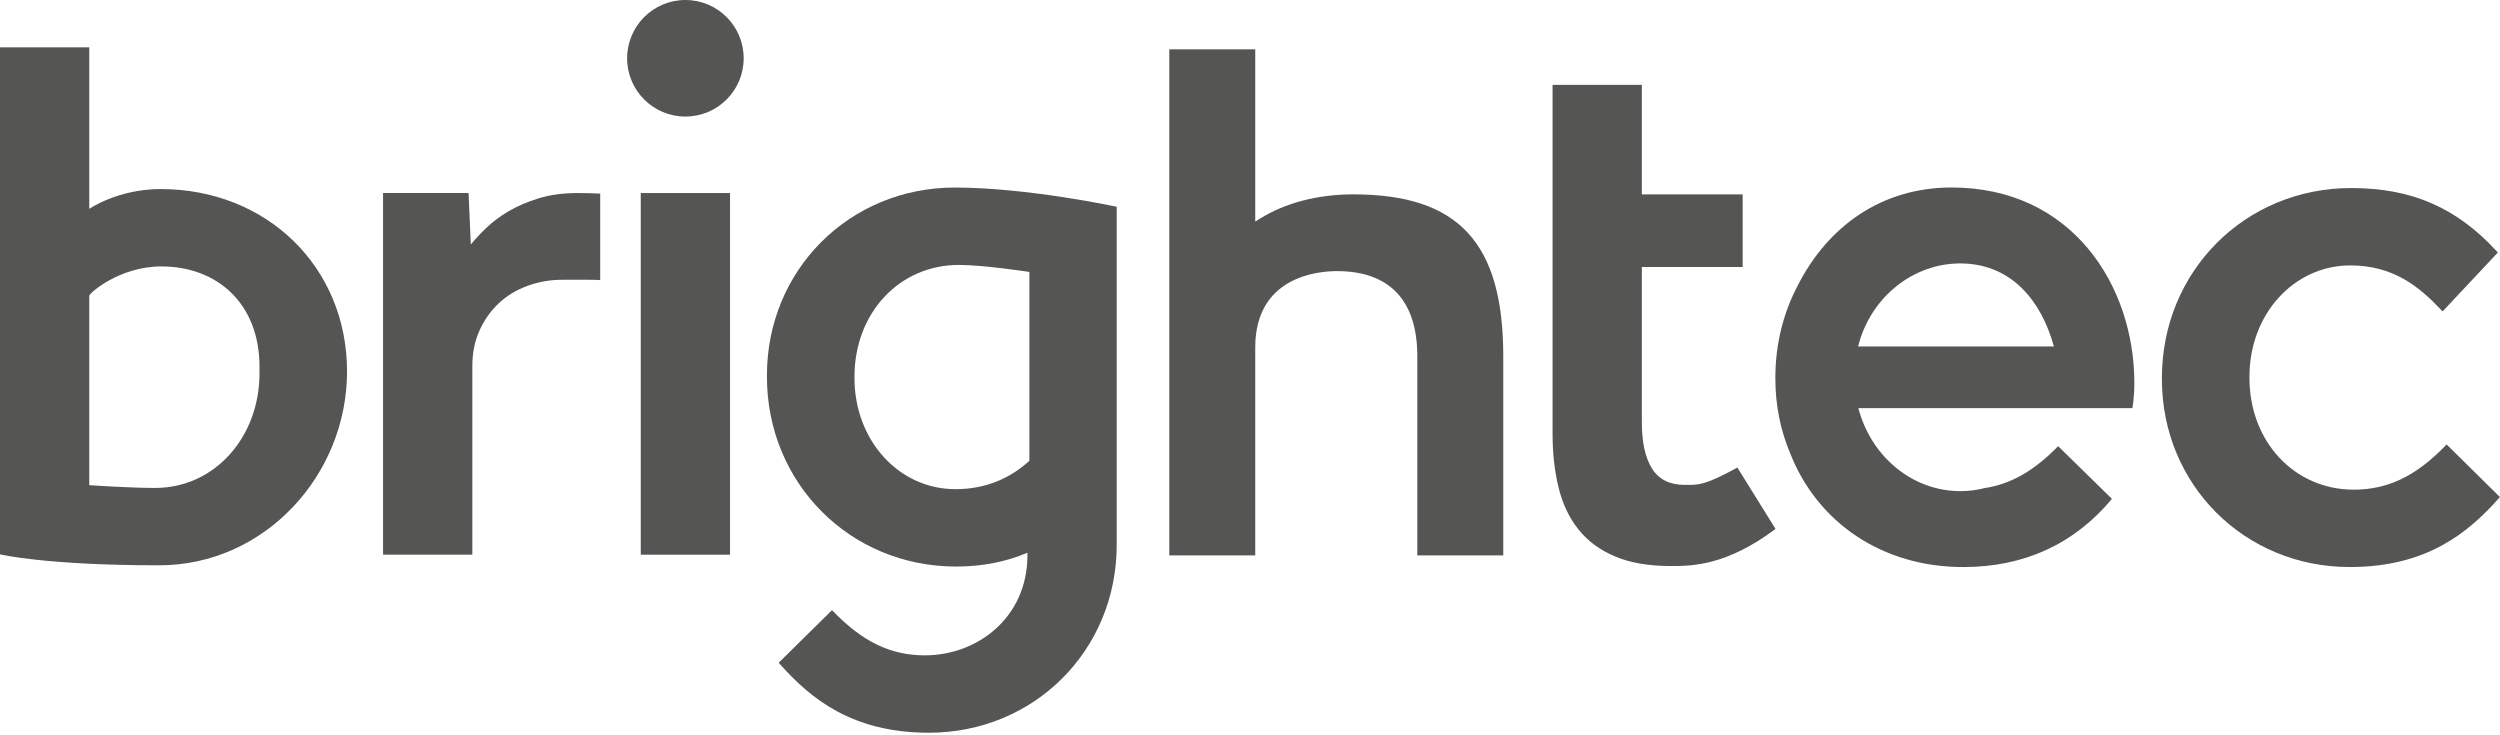 <?xml version="1.0" encoding="UTF-8"?>
<svg width="912px" height="268px" viewBox="0 0 912 268" version="1.1" xmlns="http://www.w3.org/2000/svg" xmlns:xlink="http://www.w3.org/1999/xlink">
    <!-- Generator: Sketch 51.3 (57544) - http://www.bohemiancoding.com/sketch -->
    <title>Group 21</title>
    <desc>Created with Sketch.</desc>
    <defs></defs>
    <g id="Page-1" stroke="none" stroke-width="1" fill="none" fill-rule="evenodd">
        <g id="Group-21" fill="#555554">
            <path d="M517.031,202.616 L548.39,202.616 L548.39,129.899 C548.39,88.546 532.039,70.902 493.713,70.902 C480.681,70.902 468.83,74.004 459.443,79.87 L457.914,80.827 L457.914,17.995 L426.555,17.995 L426.555,202.616 L457.914,202.616 L457.914,126.749 C457.914,100.909 480.722,98.901 487.713,98.901 C506.892,98.901 517.031,109.62 517.031,129.899 L517.031,202.616 Z" id="Fill-1"></path>
            <polygon id="Fill-3" points="233.749 202.352 266.317 202.352 266.317 70.424 233.749 70.424"></polygon>
            <path d="M892.521,162.136 L891.813,162.862 C881.188,173.766 870.964,178.629 858.66,178.629 C836.962,178.629 820.601,161.099 820.601,137.851 L820.601,137.355 C820.601,114.626 836.775,96.824 857.424,96.824 C872.994,96.824 882.435,104.517 890.319,112.829 L891.055,113.605 L911.22,92.11 L910.582,91.422 C895.969,75.636 879.651,68.595 857.671,68.595 C818.975,68.595 788.664,99.016 788.664,137.851 L788.664,138.344 C788.664,176.761 818.758,206.856 857.175,206.856 C885.298,206.856 900.336,194.313 911.336,182.043 L911.978,181.327 L892.521,162.136 Z" id="Fill-4"></path>
            <path d="M0,17.26 L0,202.225 C0,202.225 16.433,206.225 58.087,206.225 C96.504,206.225 126.599,173.378 126.599,135.512 C126.599,97.378 97.288,68.965 58.592,68.965 C42.999,68.965 32.568,76.188 32.568,76.188 L32.568,17.26 L0,17.26 Z M32.568,176.998 L32.568,107.908 C32.568,106.916 43.665,97.194 58.839,97.194 C79.487,97.194 94.661,110.996 94.661,133.725 L94.661,136.22 C94.661,159.469 78.301,177.998 56.603,177.998 C47.037,177.998 32.568,176.998 32.568,176.998 Z" id="Fill-6"></path>
            <path d="M348.289,68.416 C309.872,68.416 279.778,98.511 279.778,136.928 L279.778,137.421 C279.778,176.255 310.089,206.677 348.785,206.677 C358.44,206.677 367.002,204.929 374.808,201.635 L374.808,202.572 C374.808,225.249 356.607,239.071 337.381,239.071 C325.076,239.071 314.852,234.209 304.227,223.305 L303.519,222.578 L284.062,241.769 L284.704,242.485 C295.704,254.755 310.742,267.298 338.865,267.298 C377.282,267.298 407.376,237.203 407.376,198.786 L407.376,75.416 C407.376,75.416 374.808,68.416 348.289,68.416 M348.538,178.448 C327.889,178.448 311.715,160.645 311.715,137.916 L311.715,137.421 C311.715,114.173 328.075,96.643 349.773,96.643 C358.929,96.643 375.517,99.212 375.517,99.212 L375.517,168.081 C368.869,174.18 360.015,178.448 348.538,178.448" id="Fill-8"></path>
            <path d="M218.956,70.632 C217.306,70.499 212.555,70.424 210.673,70.424 C205.334,70.424 200.599,71.07 196.458,72.356 C192.319,73.644 188.683,75.21 185.557,77.046 C182.426,78.888 179.713,80.91 177.414,83.12 C175.112,85.326 173.227,87.353 171.757,89.192 L170.929,70.416 L139.741,70.416 L139.741,202.351 L172.309,202.351 L172.309,133.524 C172.309,128.74 173.18,124.416 174.931,120.55 C176.677,116.688 179.024,113.376 181.969,110.615 C184.91,107.856 188.408,105.743 192.456,104.267 C196.502,102.796 200.737,102.058 205.153,102.058 C208.28,102.058 218.073,101.978 218.956,102.204 L218.956,70.632 Z" id="Fill-11"></path>
            <path d="M777.899,148.877 C777.899,148.877 778.611,145.11 778.611,139.735 C778.611,104.225 755.928,68.395 711.951,68.395 C686.453,68.395 666.806,82.505 655.808,104.169 C650.587,114.063 647.655,125.486 647.655,137.753 L647.655,138.247 C647.655,147.972 649.591,157.161 653.096,165.467 C662.973,190.516 686.515,206.862 716.168,206.862 C738.418,206.862 756.677,198.492 770.436,181.983 L750.806,162.765 C742.078,171.721 733.616,176.584 724.056,178.041 C721.191,178.769 718.206,179.166 715.134,179.166 C714.591,179.166 714.053,179.149 713.516,179.122 C696.51,178.369 682.348,165.813 677.922,148.877 L777.899,148.877 Z M713.516,96.136 C714.053,96.109 714.591,96.092 715.134,96.092 C715.676,96.092 716.215,96.109 716.75,96.136 C733.756,96.889 744.6,109.445 749.264,126.381 L677.841,126.381 C682.029,109.445 696.51,96.889 713.516,96.136 Z" id="Fill-13"></path>
            <path d="M633.802,170.565 C621.736,177.149 619.701,176.891 614.678,176.891 C609.159,176.891 605.154,174.916 602.669,170.957 C600.186,167.002 598.943,161.344 598.943,153.982 L598.943,97.402 L635.721,97.402 L635.721,70.906 L598.943,70.906 L598.943,30.955 L566.376,30.955 L566.376,158.191 C566.376,165.367 567.111,171.947 568.583,177.926 C570.057,183.906 572.495,189.012 575.9,193.242 C579.303,197.479 583.764,200.742 589.284,203.041 C594.807,205.34 601.521,206.49 609.432,206.49 C617.107,206.49 629.658,206.483 647.711,192.958 L633.802,170.565 Z" id="Fill-15"></path>
            <path d="M271.293,21.26 C271.293,33.001 261.775,42.52 250.033,42.52 C238.292,42.52 228.773,33.001 228.773,21.26 C228.773,9.518 238.292,-0 250.033,-0 C261.775,-0 271.293,9.518 271.293,21.26" id="Fill-17"></path>
        </g>
    </g>
</svg>